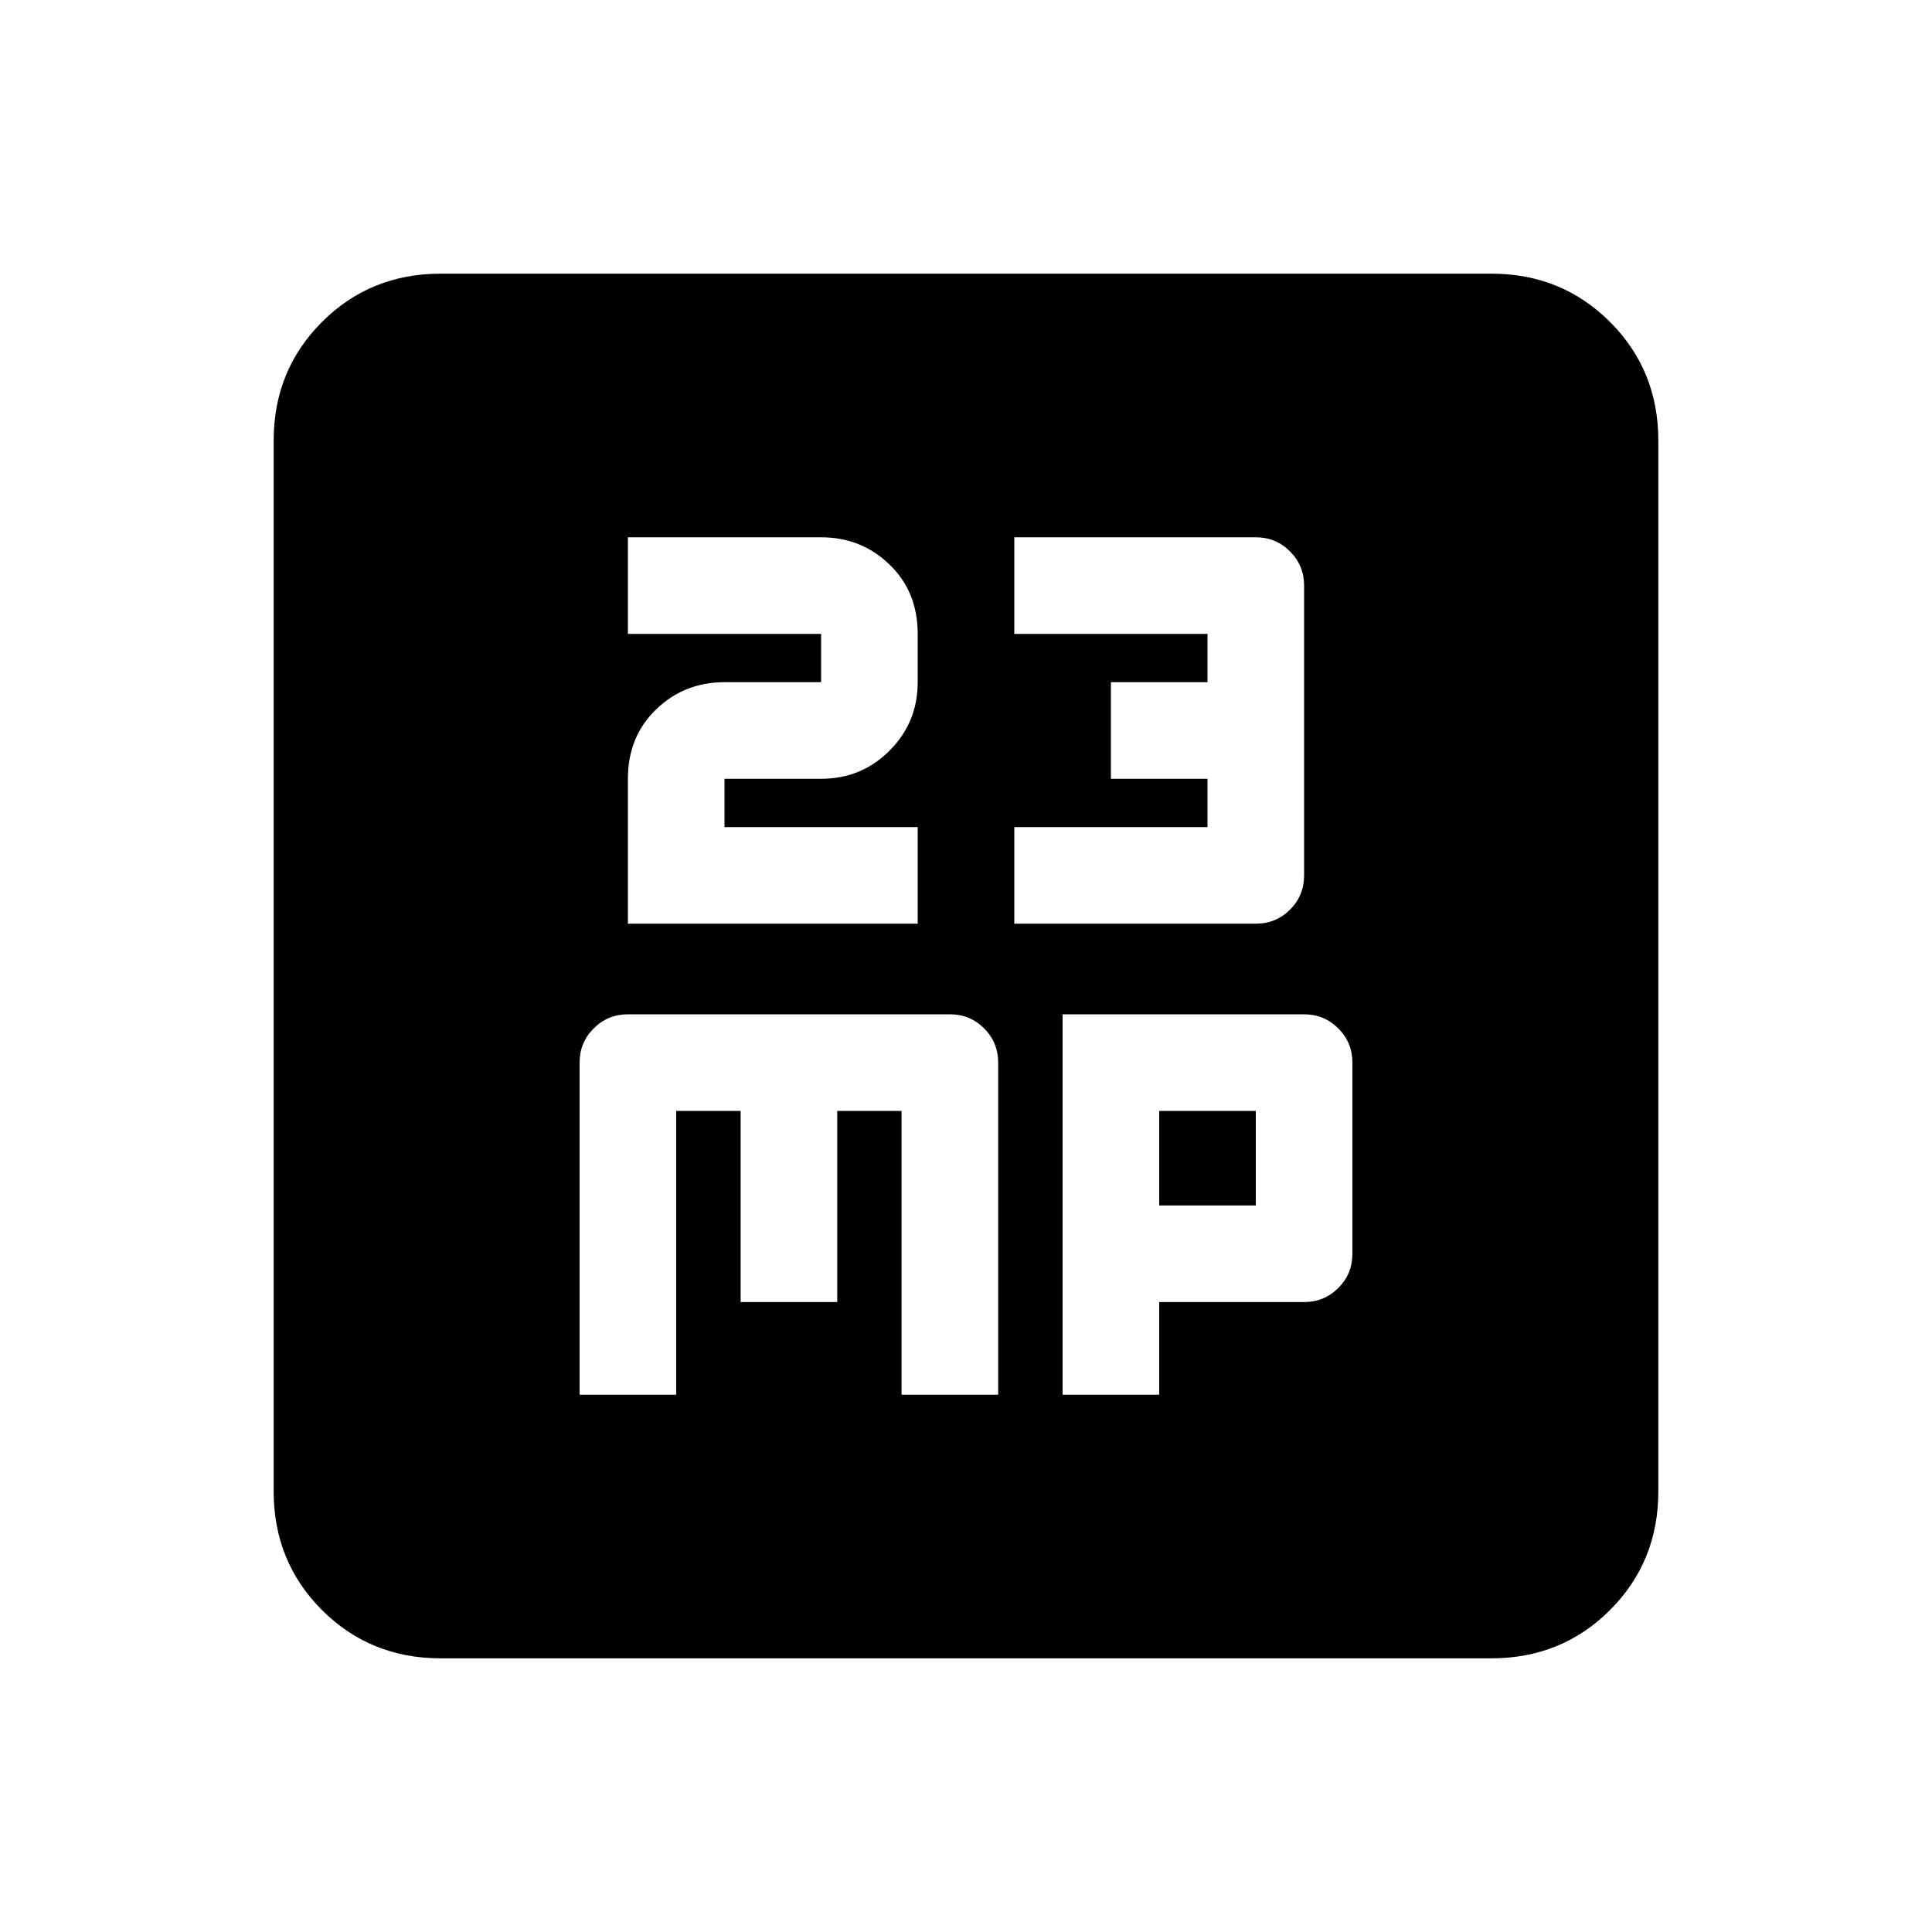 <svg xmlns="http://www.w3.org/2000/svg" viewBox="0 0 20 20"><path d="M6.5 9.562h3v-1h-2v-.5h1q.417 0 .708-.291.292-.292.292-.709v-.5q0-.437-.292-.718-.291-.282-.708-.282h-2v1h2v.5h-1q-.417 0-.708.282-.292.281-.292.718Zm4 0H13q.208 0 .354-.145.146-.146.146-.355v-3q0-.208-.146-.354T13 5.562h-2.5v1h2v.5h-1v1h1v.5h-2ZM6 14.438h1V11.5h.667v1.979h1V11.5h.666v2.938h1V11q0-.208-.145-.354-.146-.146-.355-.146H6.5q-.208 0-.354.146T6 11Zm5 0h1v-.959h1.5q.208 0 .354-.146.146-.145.146-.354V11q0-.208-.146-.354T13.5 10.5H11Zm1-1.959V11.5h1v.979Zm-7.438 4.688q-.729 0-1.229-.5-.5-.5-.5-1.229V4.562q0-.729.5-1.229.5-.5 1.229-.5h10.876q.729 0 1.229.5.5.5.5 1.229v10.876q0 .729-.5 1.229-.5.5-1.229.5Z"/></svg>
